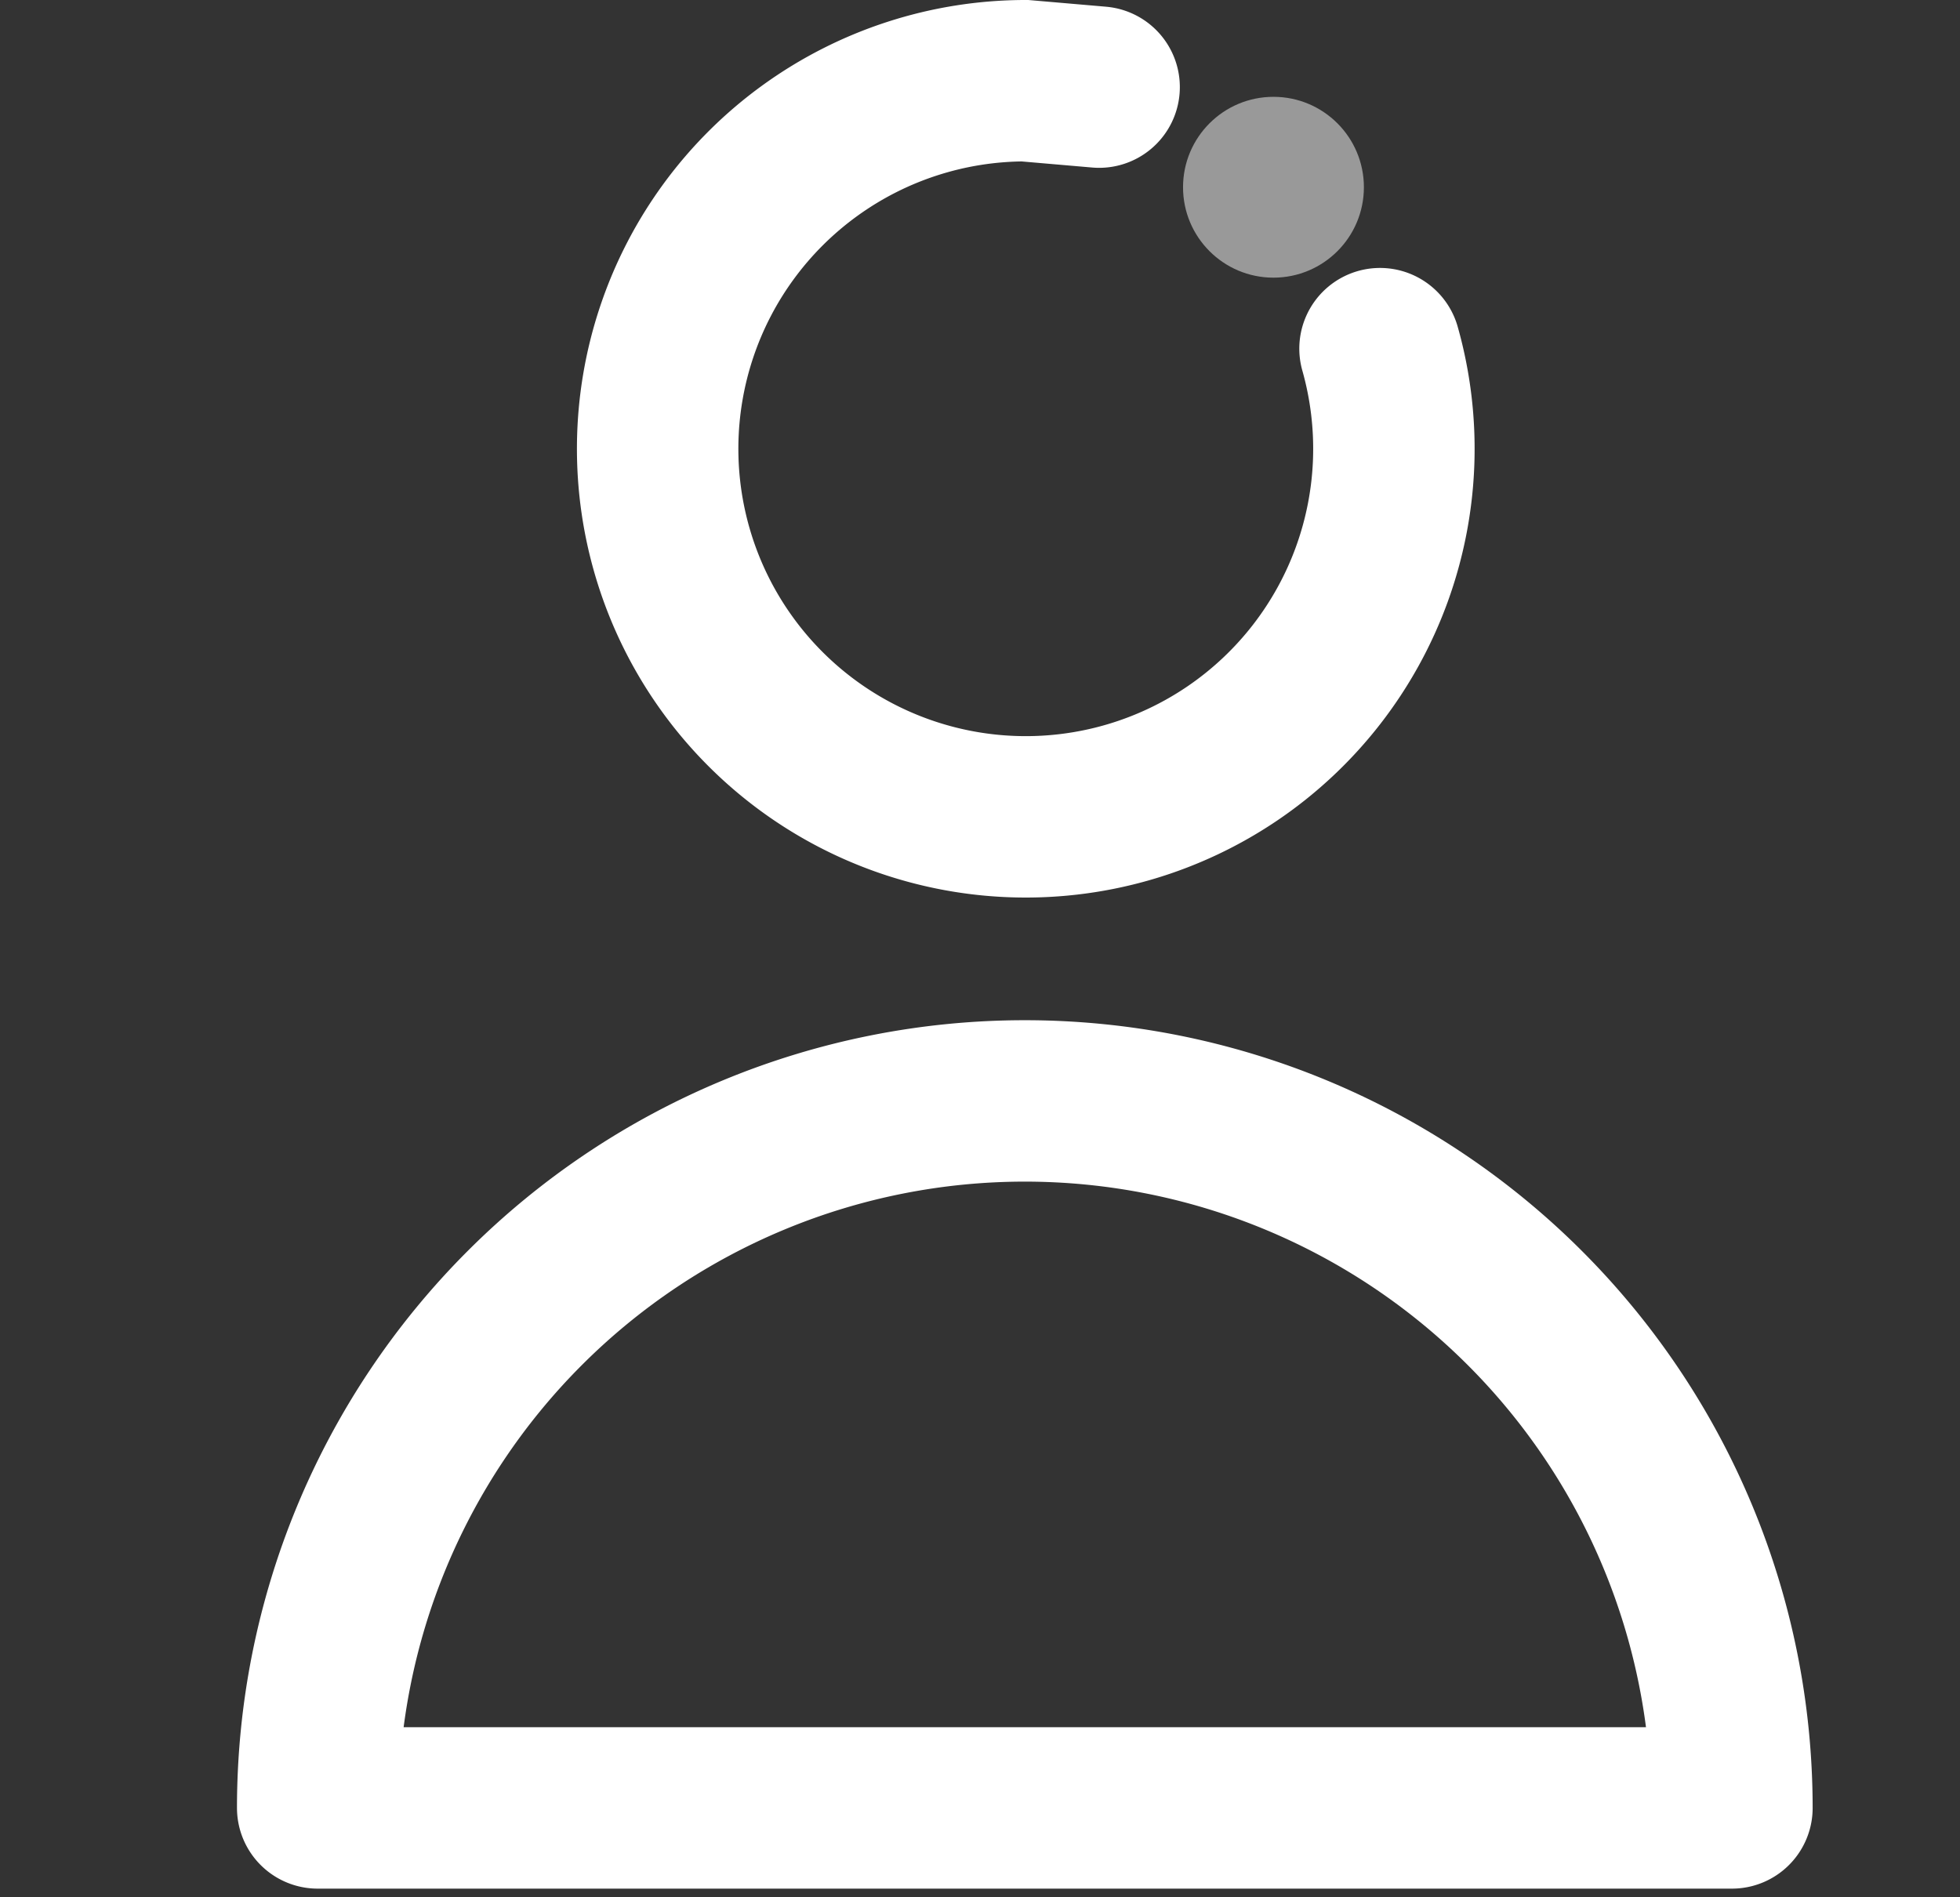 <svg xmlns="http://www.w3.org/2000/svg" width="22" height="21.296" viewBox="0 0 22 21.296">
  <rect x="0" y="0" width="22" height="21.296" fill="#333333" stroke="none"/>
  <g id="组_611" data-name="组 611" transform="translate(-33 -306.704)">
    <g id="组_560" data-name="组 560" transform="translate(36.566 307.61)">
      <g id="图稿_18" data-name="图稿 18" transform="translate(7.937 9.695)">
        <g id="组_33" data-name="组 33" transform="translate(-7.937 -9.695)">
          <path id="路径_39" data-name="路径 39" d="M21.137,5.508A4.132,4.132,0,1,1,17.15,2.5l.834.072" transform="translate(-9.213 -2.5)" fill="none" stroke="#fff" stroke-linecap="round" stroke-miterlimit="10" stroke-width="1.812"/>
          <ellipse id="椭圆_27" data-name="椭圆 27" cx="1.015" cy="1.015" rx="1.015" ry="1.015" transform="translate(9.713 0.181)" fill="#fff" opacity="0.5"/>
          <path id="路径_40" data-name="路径 40" d="M2.5,42.037a7.937,7.937,0,1,1,15.874,0Z" transform="translate(-2.5 -22.647)" fill="none" stroke="#fff" stroke-linecap="round" stroke-linejoin="round" stroke-width="1.812"/>
        </g>
      </g>
    </g>
    <rect id="矩形_82" data-name="矩形 82" width="22" height="9" transform="translate(33 319)" fill="none"/>
  </g>
</svg>
